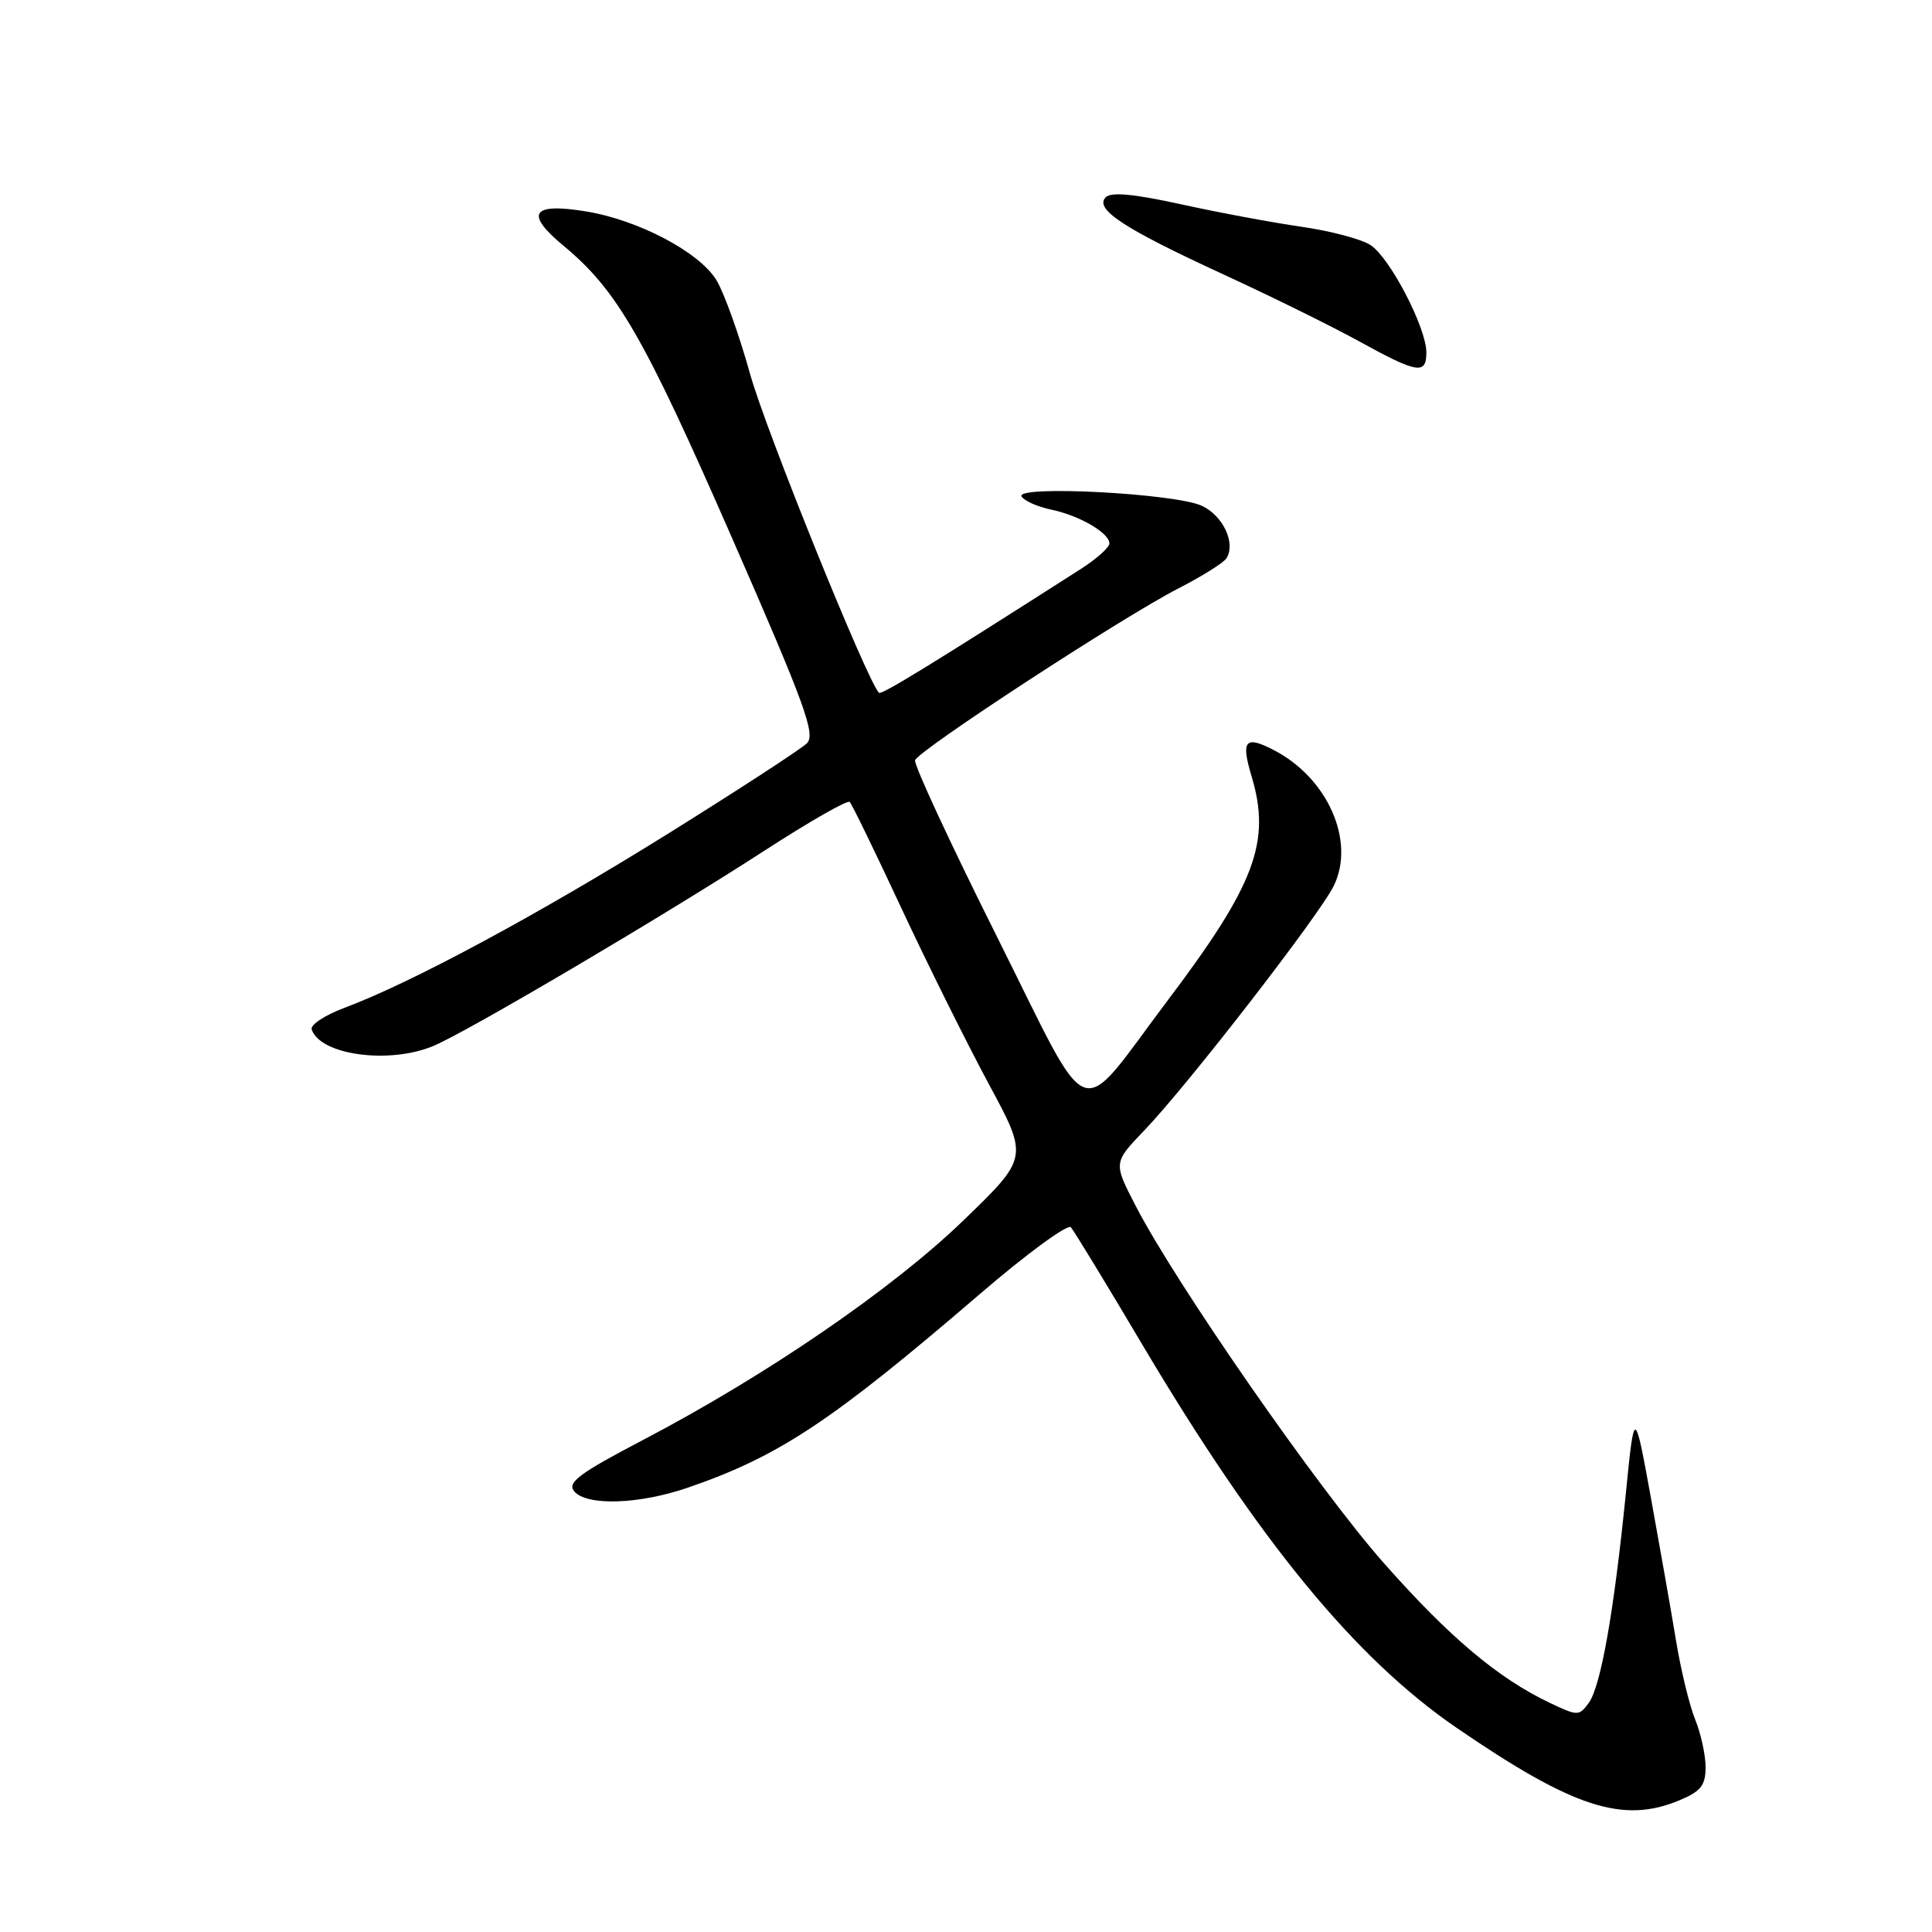 <?xml version="1.0" encoding="UTF-8" standalone="no"?>
<!DOCTYPE svg PUBLIC "-//W3C//DTD SVG 1.1//EN" "http://www.w3.org/Graphics/SVG/1.1/DTD/svg11.dtd" >
<svg xmlns="http://www.w3.org/2000/svg" xmlns:xlink="http://www.w3.org/1999/xlink" version="1.1" viewBox="0 0 256 256">
 <g >
 <path fill="currentColor"
d=" M 222.53 238.55 C 225.37 237.37 226.00 236.57 226.00 234.17 C 226.00 232.56 225.38 229.73 224.63 227.87 C 223.87 226.02 222.74 221.35 222.10 217.50 C 221.47 213.65 219.96 205.10 218.76 198.50 C 216.57 186.50 216.57 186.50 215.42 198.00 C 213.85 213.64 212.11 223.46 210.52 225.64 C 209.23 227.40 209.06 227.40 205.34 225.63 C 198.49 222.37 192.03 216.92 183.36 207.11 C 174.72 197.33 155.84 170.16 150.48 159.78 C 147.52 154.06 147.52 154.06 151.63 149.78 C 157.33 143.85 174.89 121.18 176.74 117.36 C 179.62 111.43 175.92 103.08 168.79 99.39 C 164.98 97.42 164.41 98.09 165.84 102.86 C 168.44 111.53 166.32 117.19 154.77 132.50 C 142.43 148.87 144.96 149.82 132.03 123.97 C 125.92 111.75 121.07 101.30 121.25 100.74 C 121.70 99.41 148.82 81.71 156.18 77.95 C 159.30 76.35 162.15 74.56 162.52 73.97 C 163.76 71.96 162.07 68.35 159.27 67.03 C 155.77 65.37 134.43 64.26 135.37 65.79 C 135.73 66.37 137.48 67.15 139.26 67.52 C 143.01 68.30 147.00 70.61 147.00 72.01 C 147.00 72.54 145.31 74.05 143.25 75.37 C 123.59 87.94 116.79 92.12 116.47 91.80 C 114.89 90.22 101.44 56.95 99.38 49.52 C 97.95 44.38 95.95 38.80 94.93 37.12 C 92.66 33.40 84.57 29.14 77.63 28.01 C 70.43 26.84 69.50 28.28 74.69 32.58 C 81.80 38.49 85.31 44.59 97.01 71.31 C 106.69 93.43 108.11 97.32 106.91 98.50 C 106.13 99.26 97.85 104.65 88.50 110.48 C 71.32 121.18 54.49 130.24 45.72 133.51 C 43.09 134.49 41.10 135.79 41.30 136.40 C 42.41 139.80 51.56 141.05 57.41 138.60 C 61.90 136.73 87.89 121.40 101.29 112.72 C 107.22 108.88 112.30 105.97 112.59 106.26 C 112.88 106.54 115.96 112.88 119.44 120.34 C 122.92 127.80 128.14 138.28 131.02 143.64 C 136.28 153.38 136.28 153.38 127.67 161.70 C 118.26 170.80 101.56 182.24 85.21 190.80 C 76.75 195.23 75.12 196.44 76.08 197.60 C 77.72 199.57 84.66 199.35 91.12 197.13 C 103.23 192.97 110.18 188.35 129.82 171.48 C 136.05 166.12 141.49 162.14 141.90 162.62 C 142.32 163.11 146.58 170.09 151.35 178.15 C 166.79 204.17 179.55 219.73 193.03 228.96 C 208.47 239.54 215.05 241.68 222.53 238.55 Z  M 189.00 46.70 C 189.00 43.43 184.18 34.16 181.60 32.47 C 180.41 31.69 176.30 30.60 172.47 30.05 C 168.64 29.50 161.45 28.16 156.50 27.07 C 150.21 25.69 147.21 25.41 146.50 26.15 C 145.01 27.72 148.87 30.26 162.00 36.31 C 168.32 39.22 176.43 43.21 180.00 45.18 C 187.83 49.49 189.00 49.69 189.00 46.70 Z "/>
</g>
</svg>